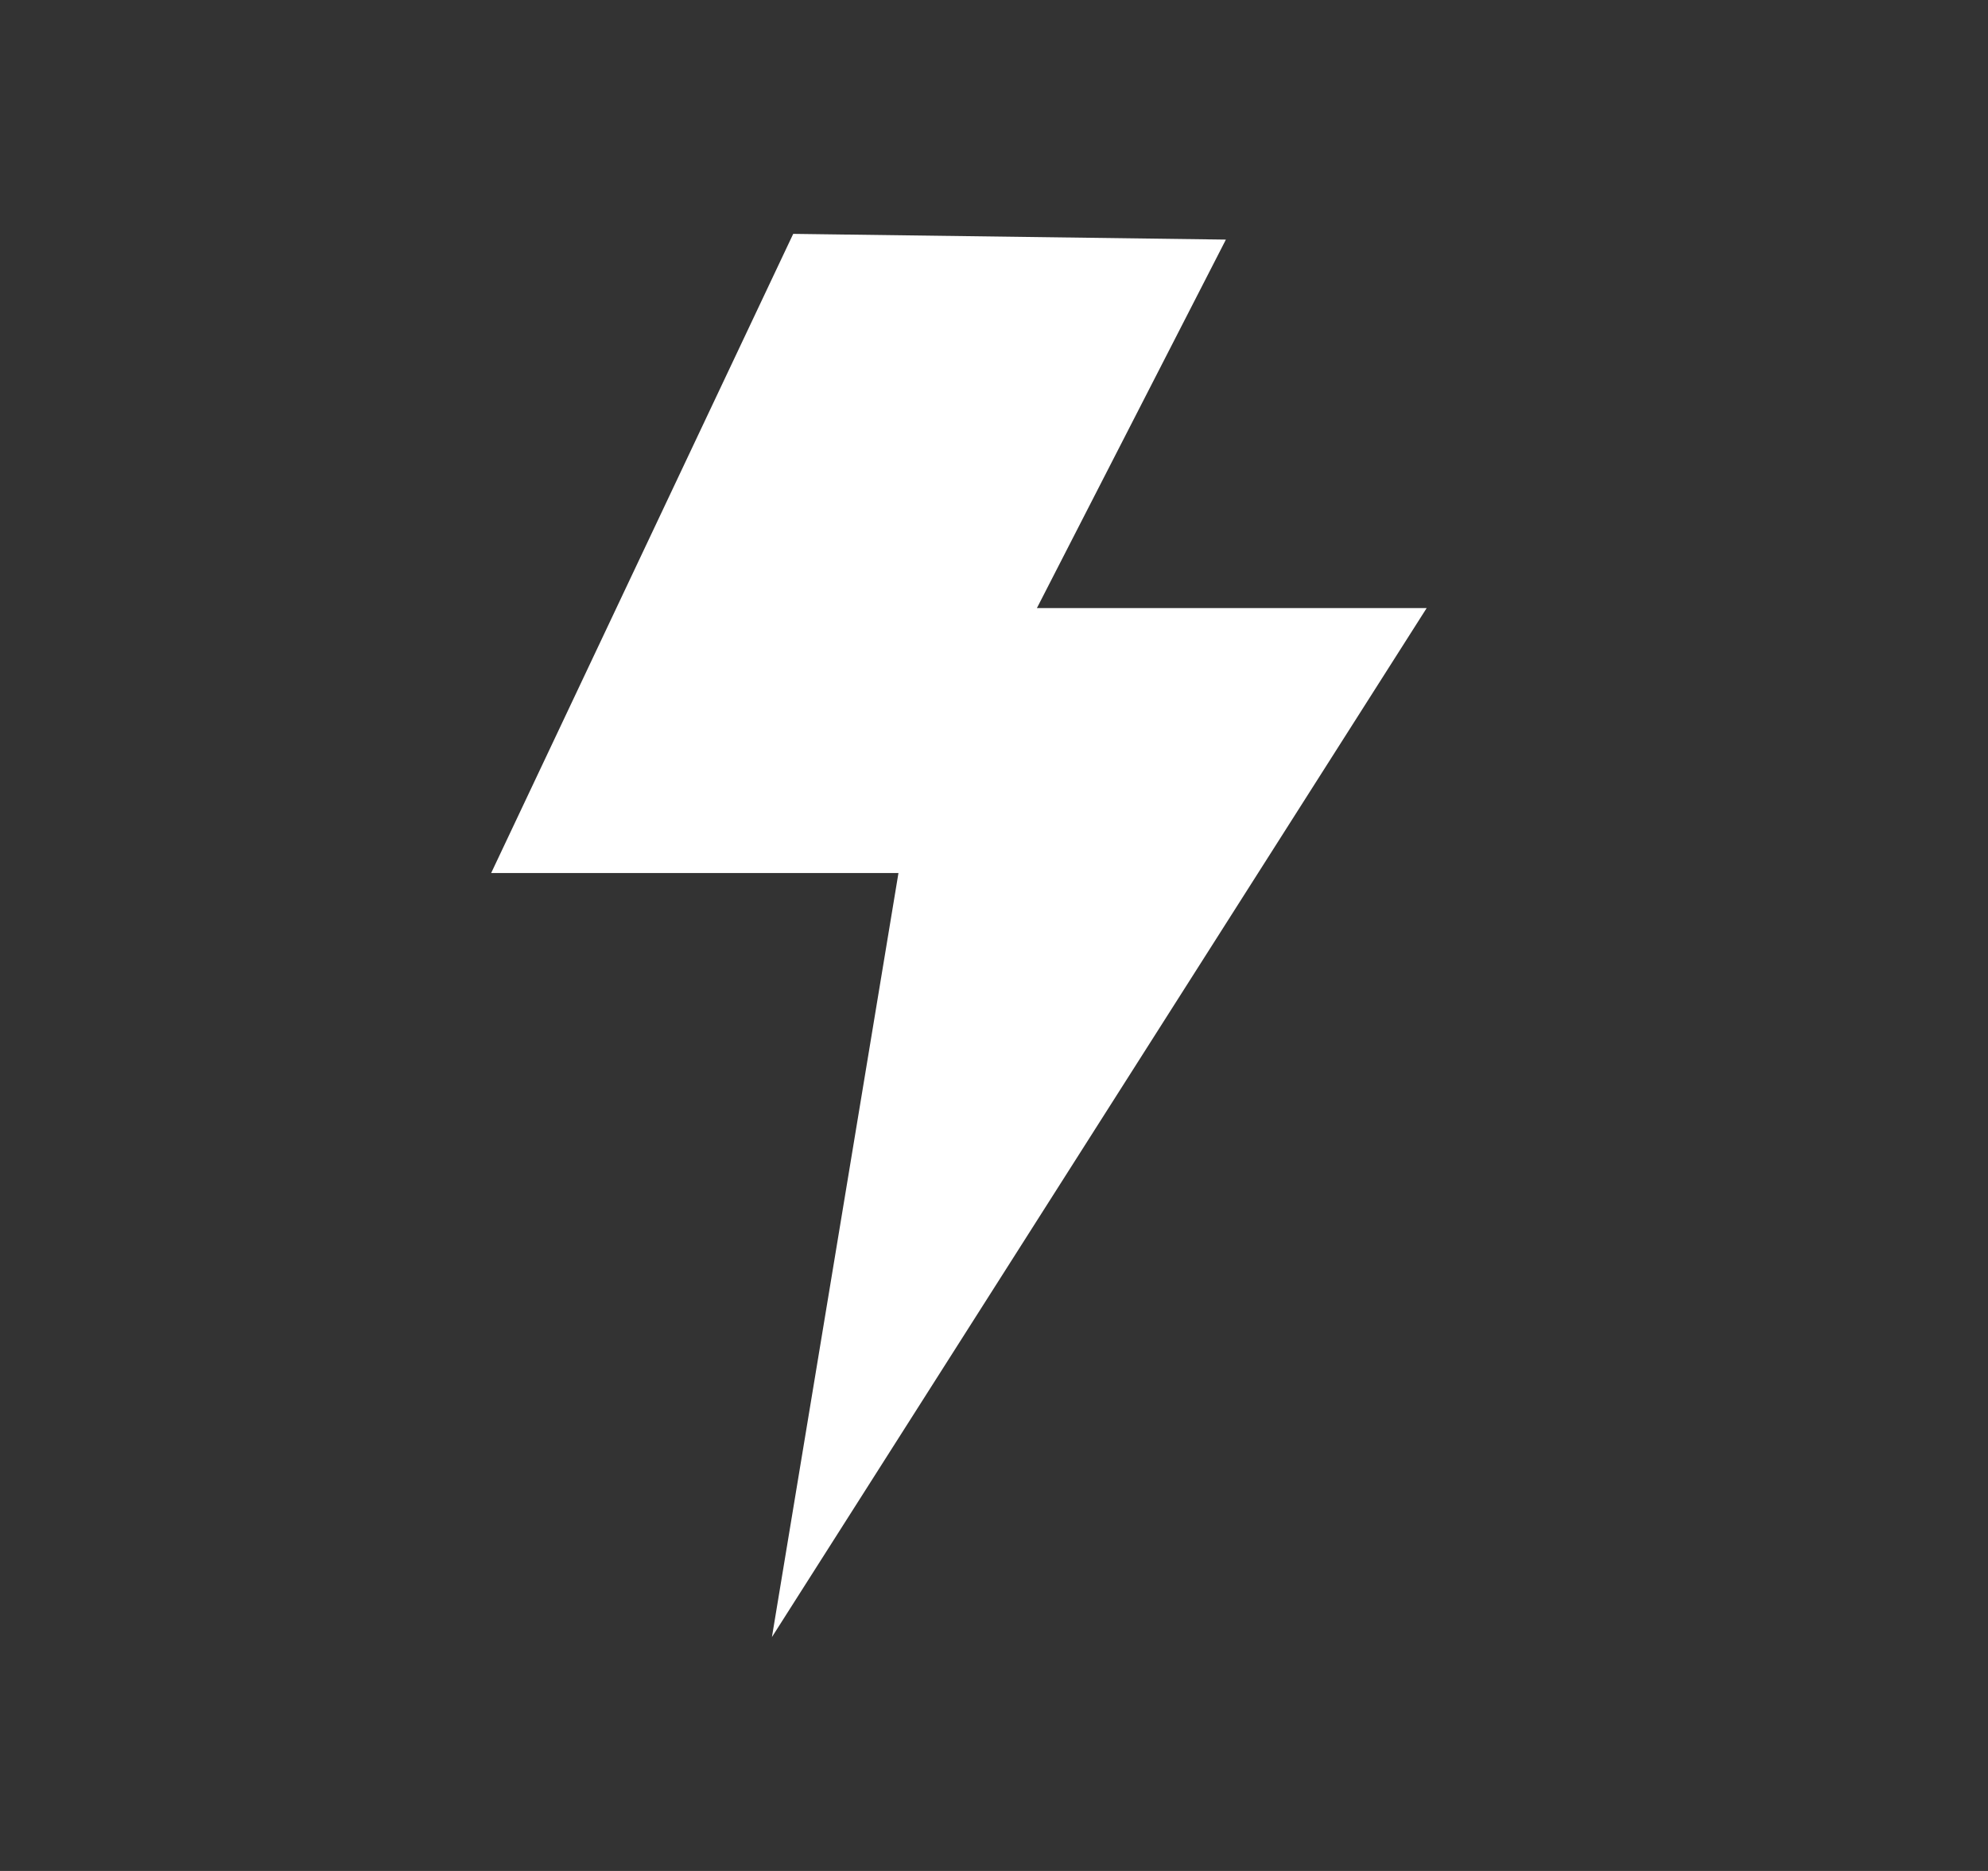 <svg width="17" height="16" viewBox="0 0 17 16" fill="none" xmlns="http://www.w3.org/2000/svg">
<rect x="0" y="0" width="17" height="16" fill="#333333" stroke="none"/>
<path d="M6.601 14L7.683 7.466H4.2L6.783 2L10.483 2.049L8.867 5.2H12.2L6.601 14Z" fill="white"/>
</svg>

